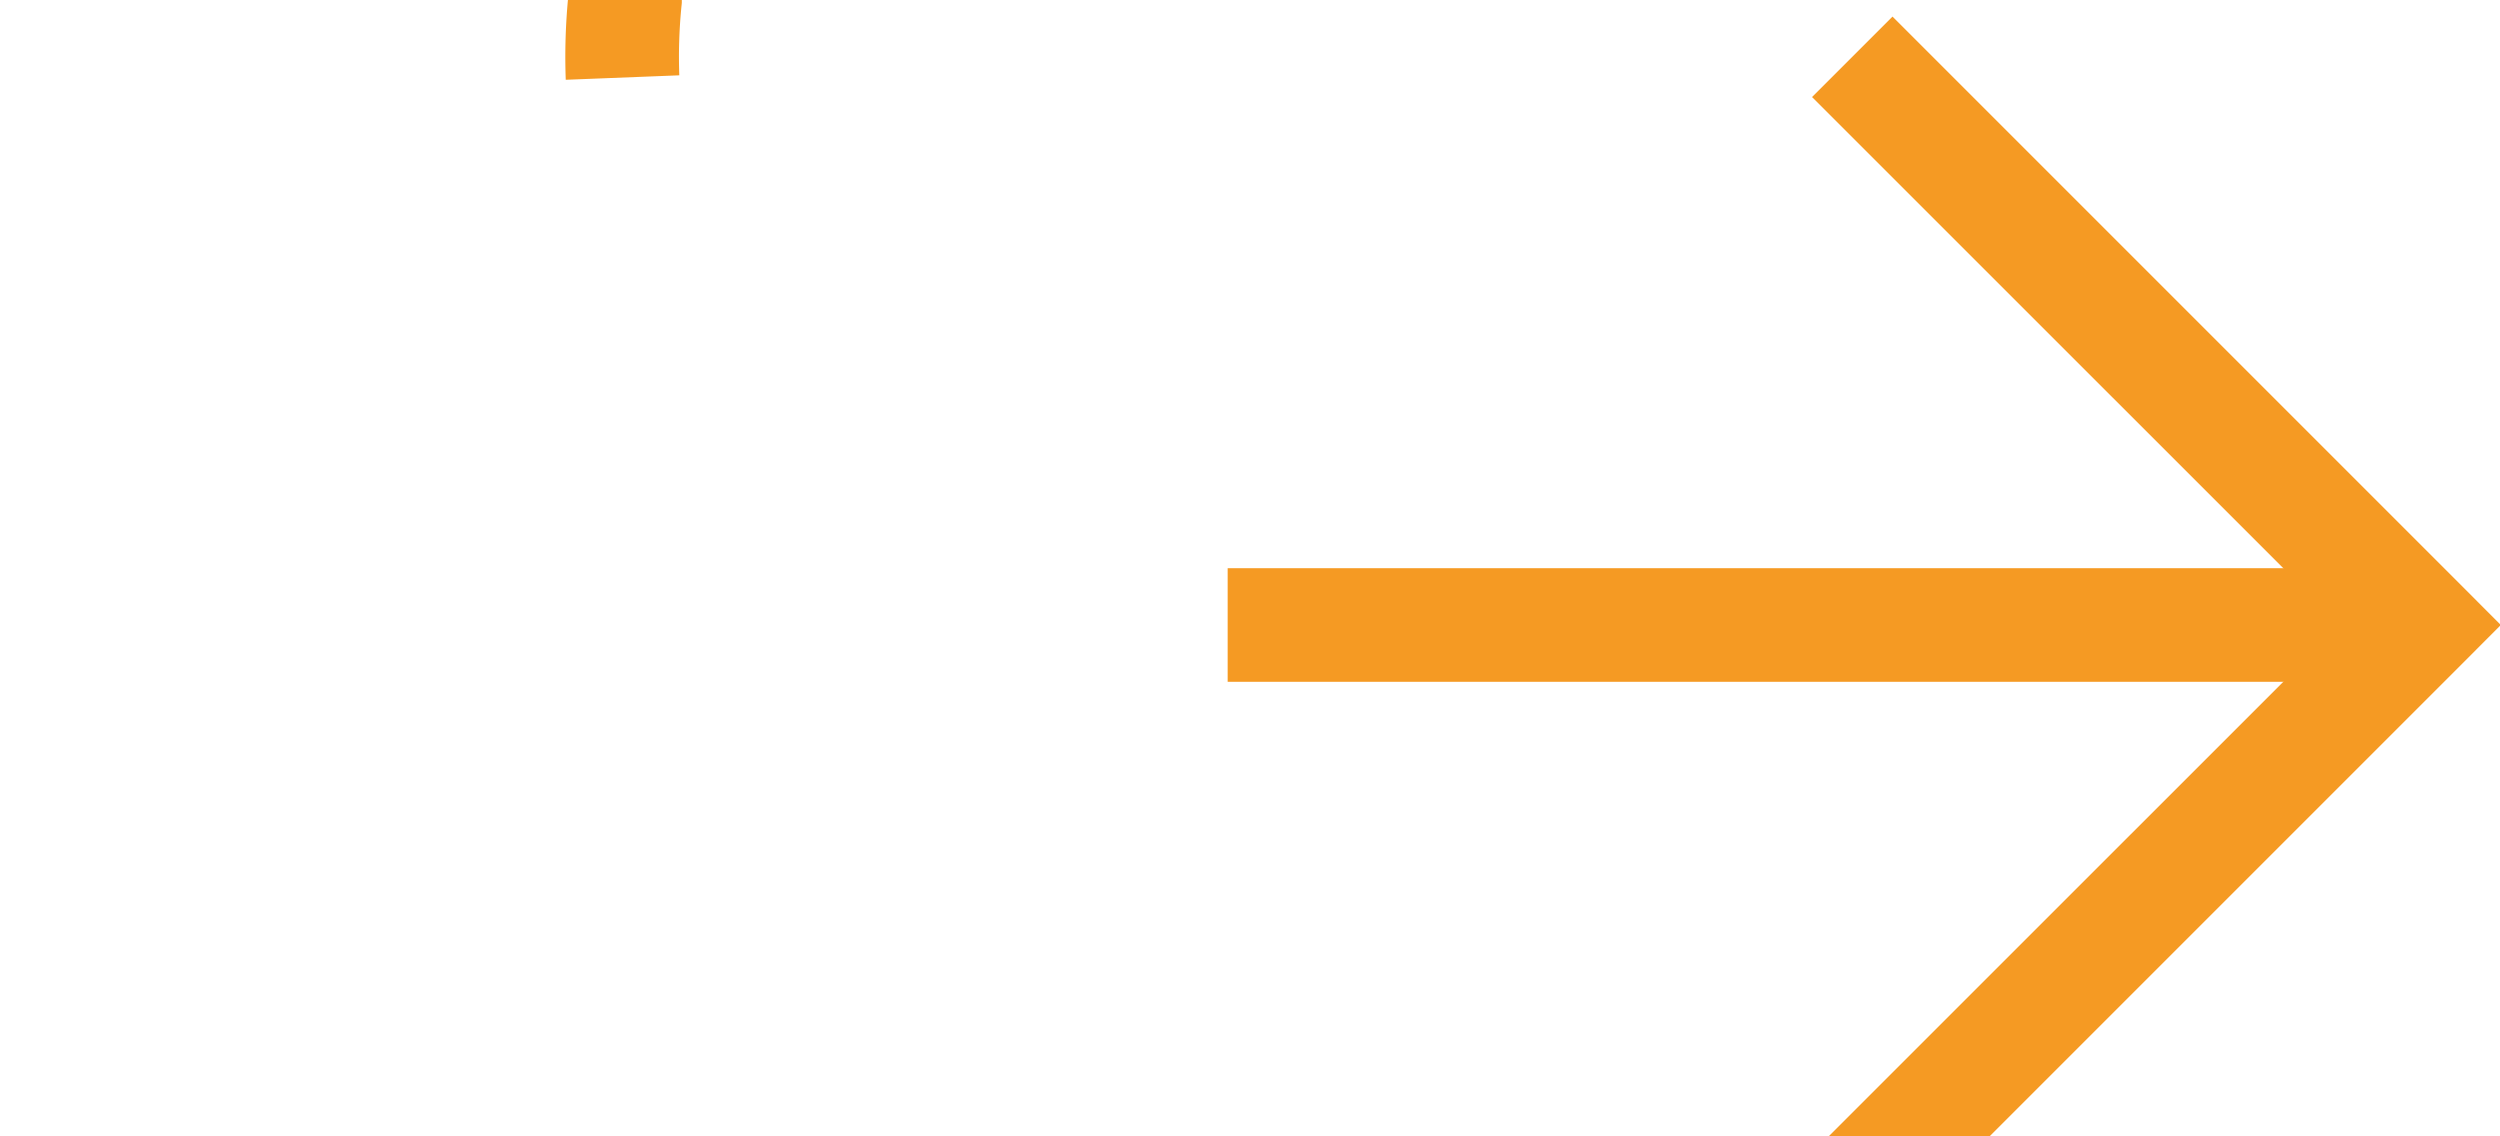 ﻿<?xml version="1.0" encoding="utf-8"?>
<svg version="1.1" xmlns:xlink="http://www.w3.org/1999/xlink" width="22px" height="10px" preserveAspectRatio="xMinYMid meet" viewBox="2025 1288  22 8" xmlns="http://www.w3.org/2000/svg">
  <defs>
    <mask fill="white" id="clip479">
      <path d="M 1995.5 1215  L 2068.5 1215  L 2068.5 1243  L 1995.5 1243  Z M 1995.5 1147  L 2068.5 1147  L 2068.5 1301  L 1995.5 1301  Z " fill-rule="evenodd" />
    </mask>
  </defs>
  <path d="M 2032.5 1147  L 2032.5 1279  A 1 1 0 0 1 2031.5 1280.5 A 1 1 0 0 0 2030.5 1281.5 L 2030.5 1287  A 5 5 0 0 0 2035.5 1292.5 L 2046 1292.5  " stroke-width="1" stroke-dasharray="17,8" stroke="#f59a23" fill="none" mask="url(#clip479)" />
  <path d="M 2040.946 1287.854  L 2045.593 1292.5  L 2040.946 1297.146  L 2041.654 1297.854  L 2046.654 1292.854  L 2047.007 1292.5  L 2046.654 1292.146  L 2041.654 1287.146  L 2040.946 1287.854  Z " fill-rule="nonzero" fill="#f59a23" stroke="none" mask="url(#clip479)" />
</svg>